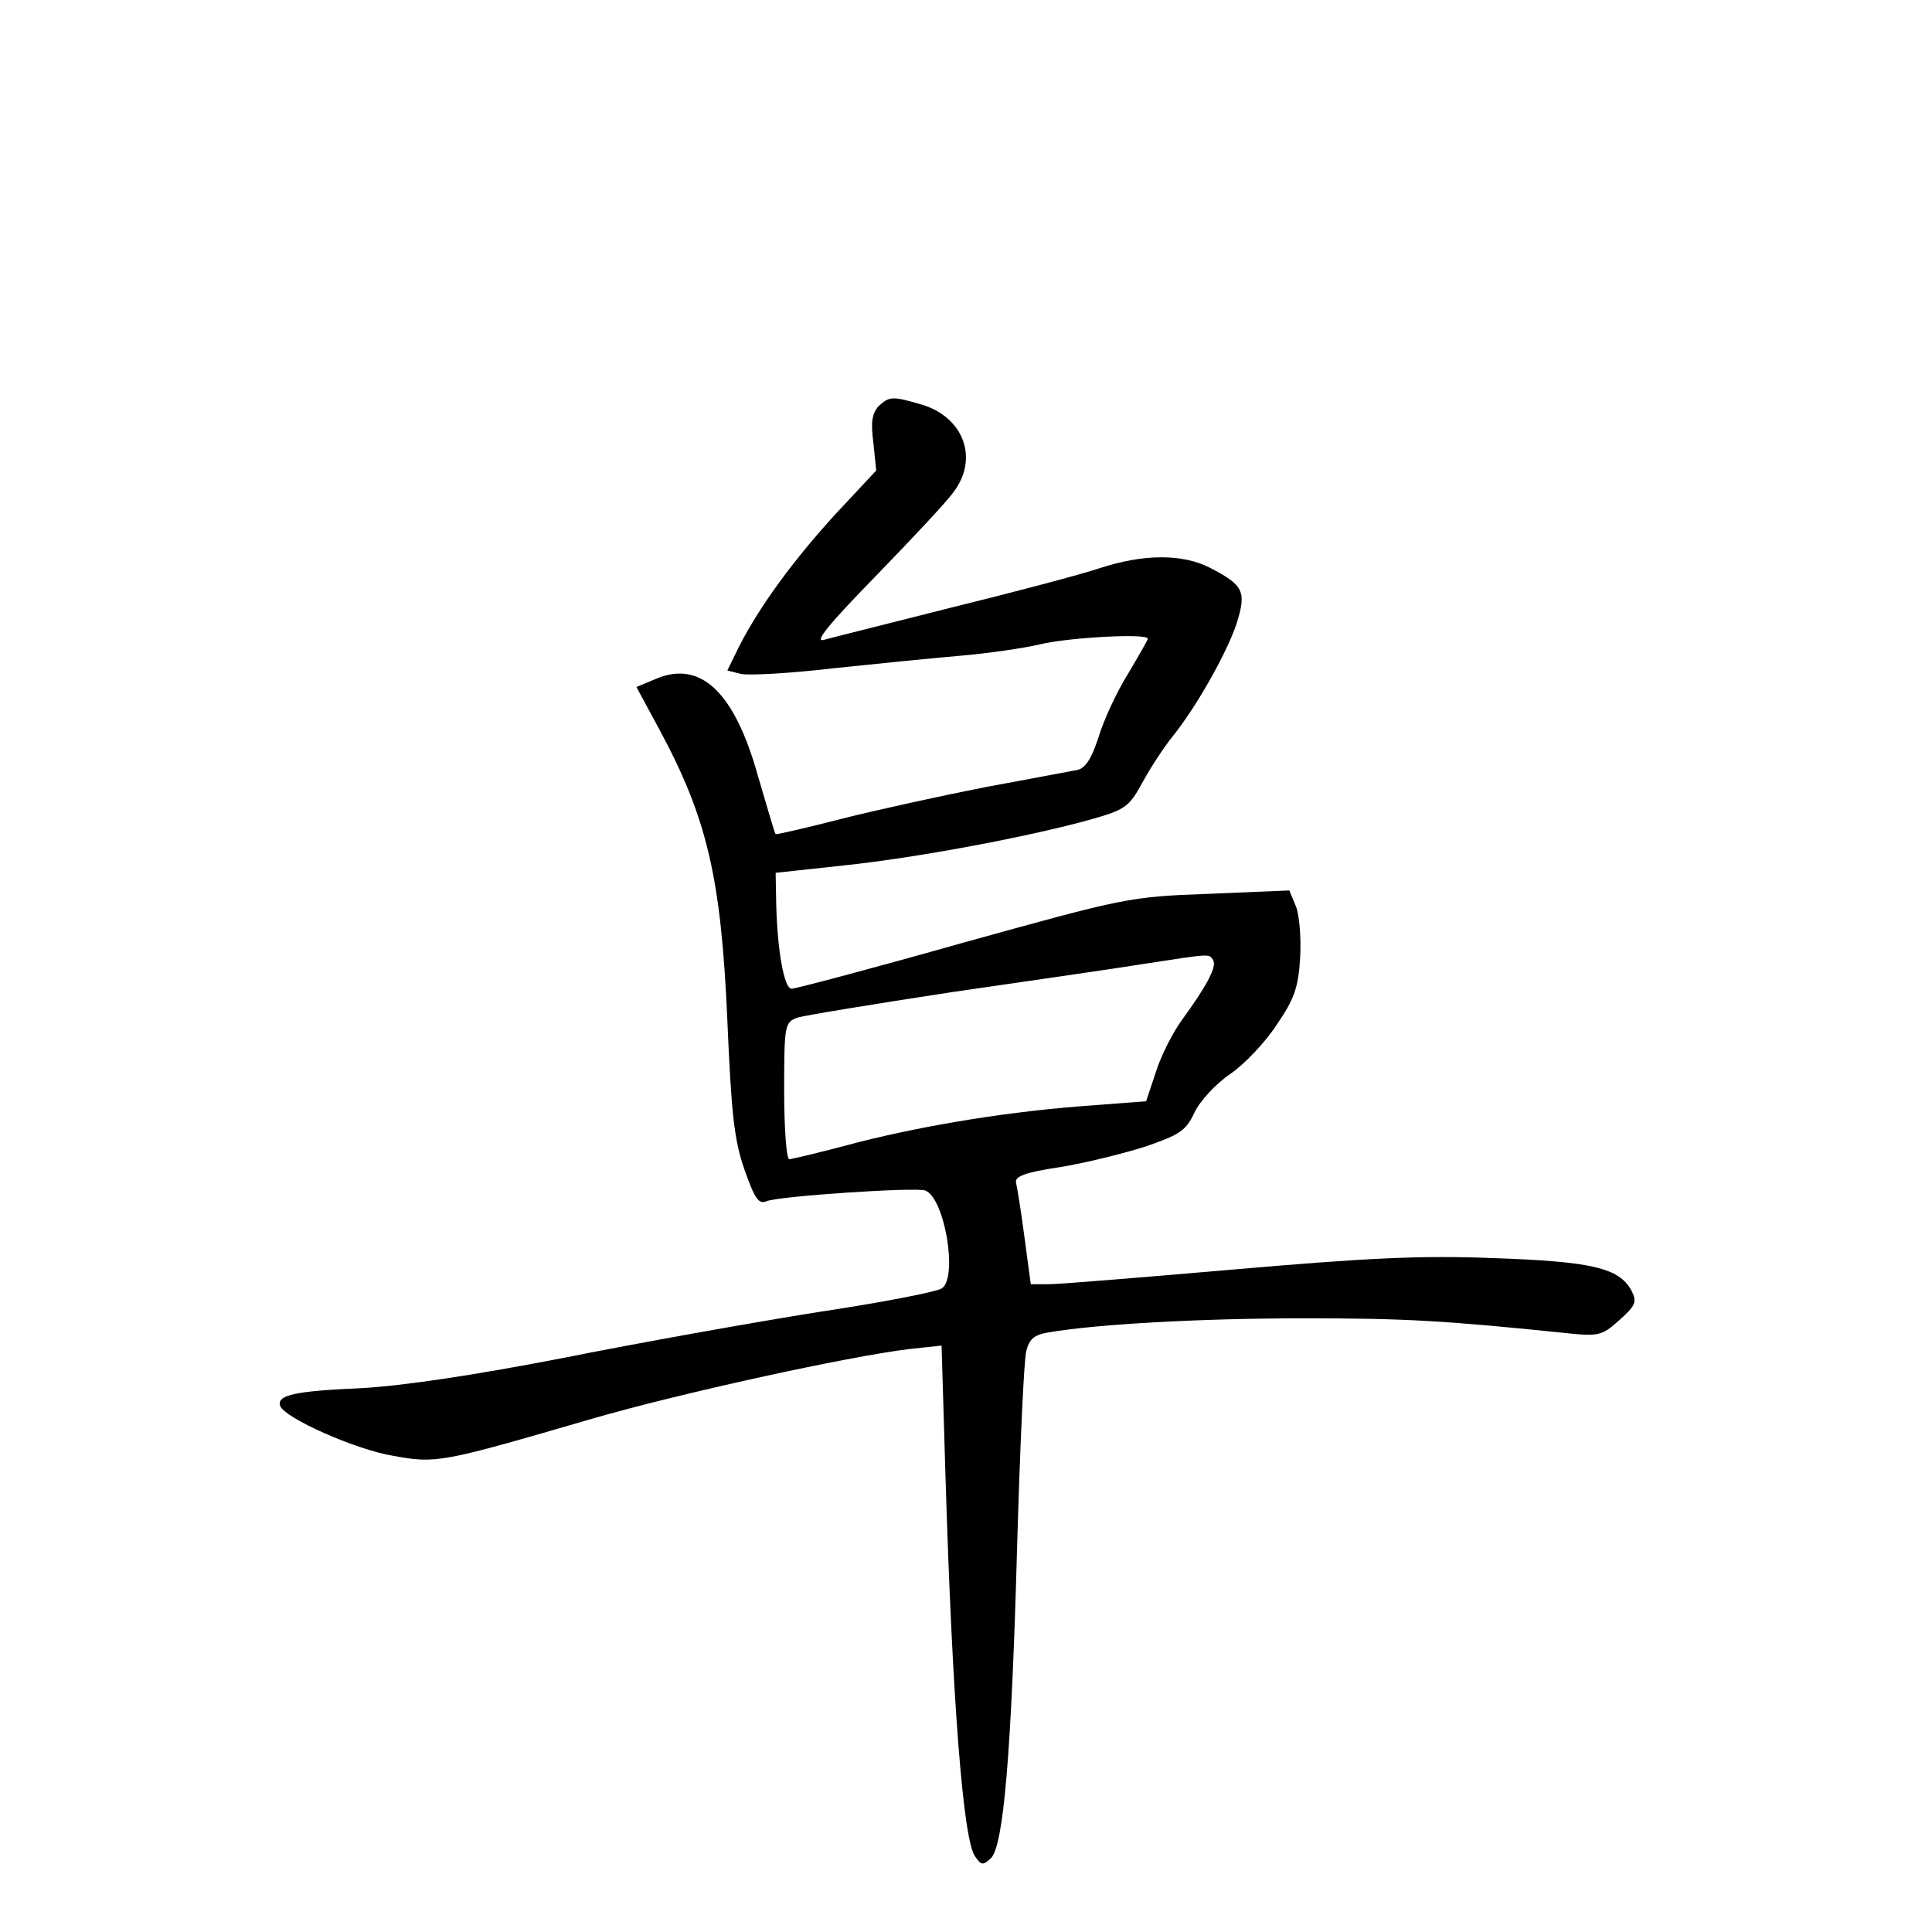 <?xml version="1.0" standalone="no"?>
<!DOCTYPE svg PUBLIC "-//W3C//DTD SVG 20010904//EN"
 "http://www.w3.org/TR/2001/REC-SVG-20010904/DTD/svg10.dtd">
<svg version="1.0" xmlns="http://www.w3.org/2000/svg"
 width="340pt" height="340pt" viewBox="0 0 340 340"
 preserveAspectRatio="xMidYMid meet">
<g transform="translate(0,340) scale(0.1,-0.1)"
fill="#000000" stroke="none">
<path d="M1546 2685 c-11 -12 -14 -28 -9 -64 l5 -49 -71 -76 c-74 -81 -133
-161 -170 -233 l-21 -43 24 -6 c14 -3 87 1 163 10 76 8 176 18 223 22 47 4
110 13 140 20 48 12 190 20 190 10 0 -2 -16 -30 -35 -62 -20 -32 -43 -82 -52
-112 -12 -37 -23 -54 -37 -57 -12 -2 -84 -16 -161 -30 -76 -15 -191 -40 -254
-56 -62 -16 -115 -28 -116 -27 -2 2 -15 48 -31 102 -41 147 -100 204 -178 172
l-36 -15 40 -74 c84 -156 109 -260 120 -512 7 -165 12 -211 30 -263 18 -51 25
-62 39 -56 20 9 261 25 279 19 34 -12 58 -151 30 -172 -7 -6 -105 -25 -218
-42 -113 -18 -315 -54 -450 -81 -160 -31 -283 -49 -355 -53 -116 -5 -148 -12
-142 -31 7 -21 132 -77 199 -88 76 -14 85 -12 349 65 155 45 452 110 560 123
l56 6 7 -233 c12 -393 31 -638 52 -666 11 -16 14 -16 28 -3 22 22 36 184 46
550 5 173 12 327 16 342 5 21 14 29 38 33 87 15 272 25 451 25 179 0 247 -4
461 -26 57 -6 63 -5 94 23 29 26 31 32 21 52 -22 40 -70 51 -244 57 -128 5
-224 0 -455 -20 -162 -14 -308 -26 -326 -26 l-32 0 -11 82 c-6 46 -13 89 -15
97 -2 11 17 18 77 27 44 7 112 24 150 36 61 21 72 28 87 60 10 21 38 51 63 68
25 17 62 56 82 87 31 45 38 66 41 117 2 33 -1 74 -7 90 l-12 29 -142 -6 c-140
-5 -147 -7 -432 -86 -159 -45 -295 -81 -302 -81 -13 0 -25 67 -27 150 l-1 54
120 13 c125 13 324 50 435 81 60 17 67 22 90 64 14 26 37 61 52 80 43 53 96
147 114 200 18 57 13 68 -47 99 -49 25 -118 24 -194 -1 -33 -11 -150 -42 -260
-69 -110 -28 -211 -53 -225 -57 -18 -5 8 27 91 112 64 66 126 132 137 148 45
59 18 132 -56 154 -51 15 -57 15 -76 -3z m589 -975 c7 -11 -12 -46 -55 -105
-16 -22 -37 -63 -46 -92 l-17 -51 -91 -7 c-145 -10 -292 -34 -415 -65 -63 -17
-118 -30 -122 -30 -5 0 -9 54 -9 120 0 116 1 121 23 129 12 4 135 24 272 45
138 20 291 42 340 50 117 18 113 18 120 6z"/>
</g>
</svg>
